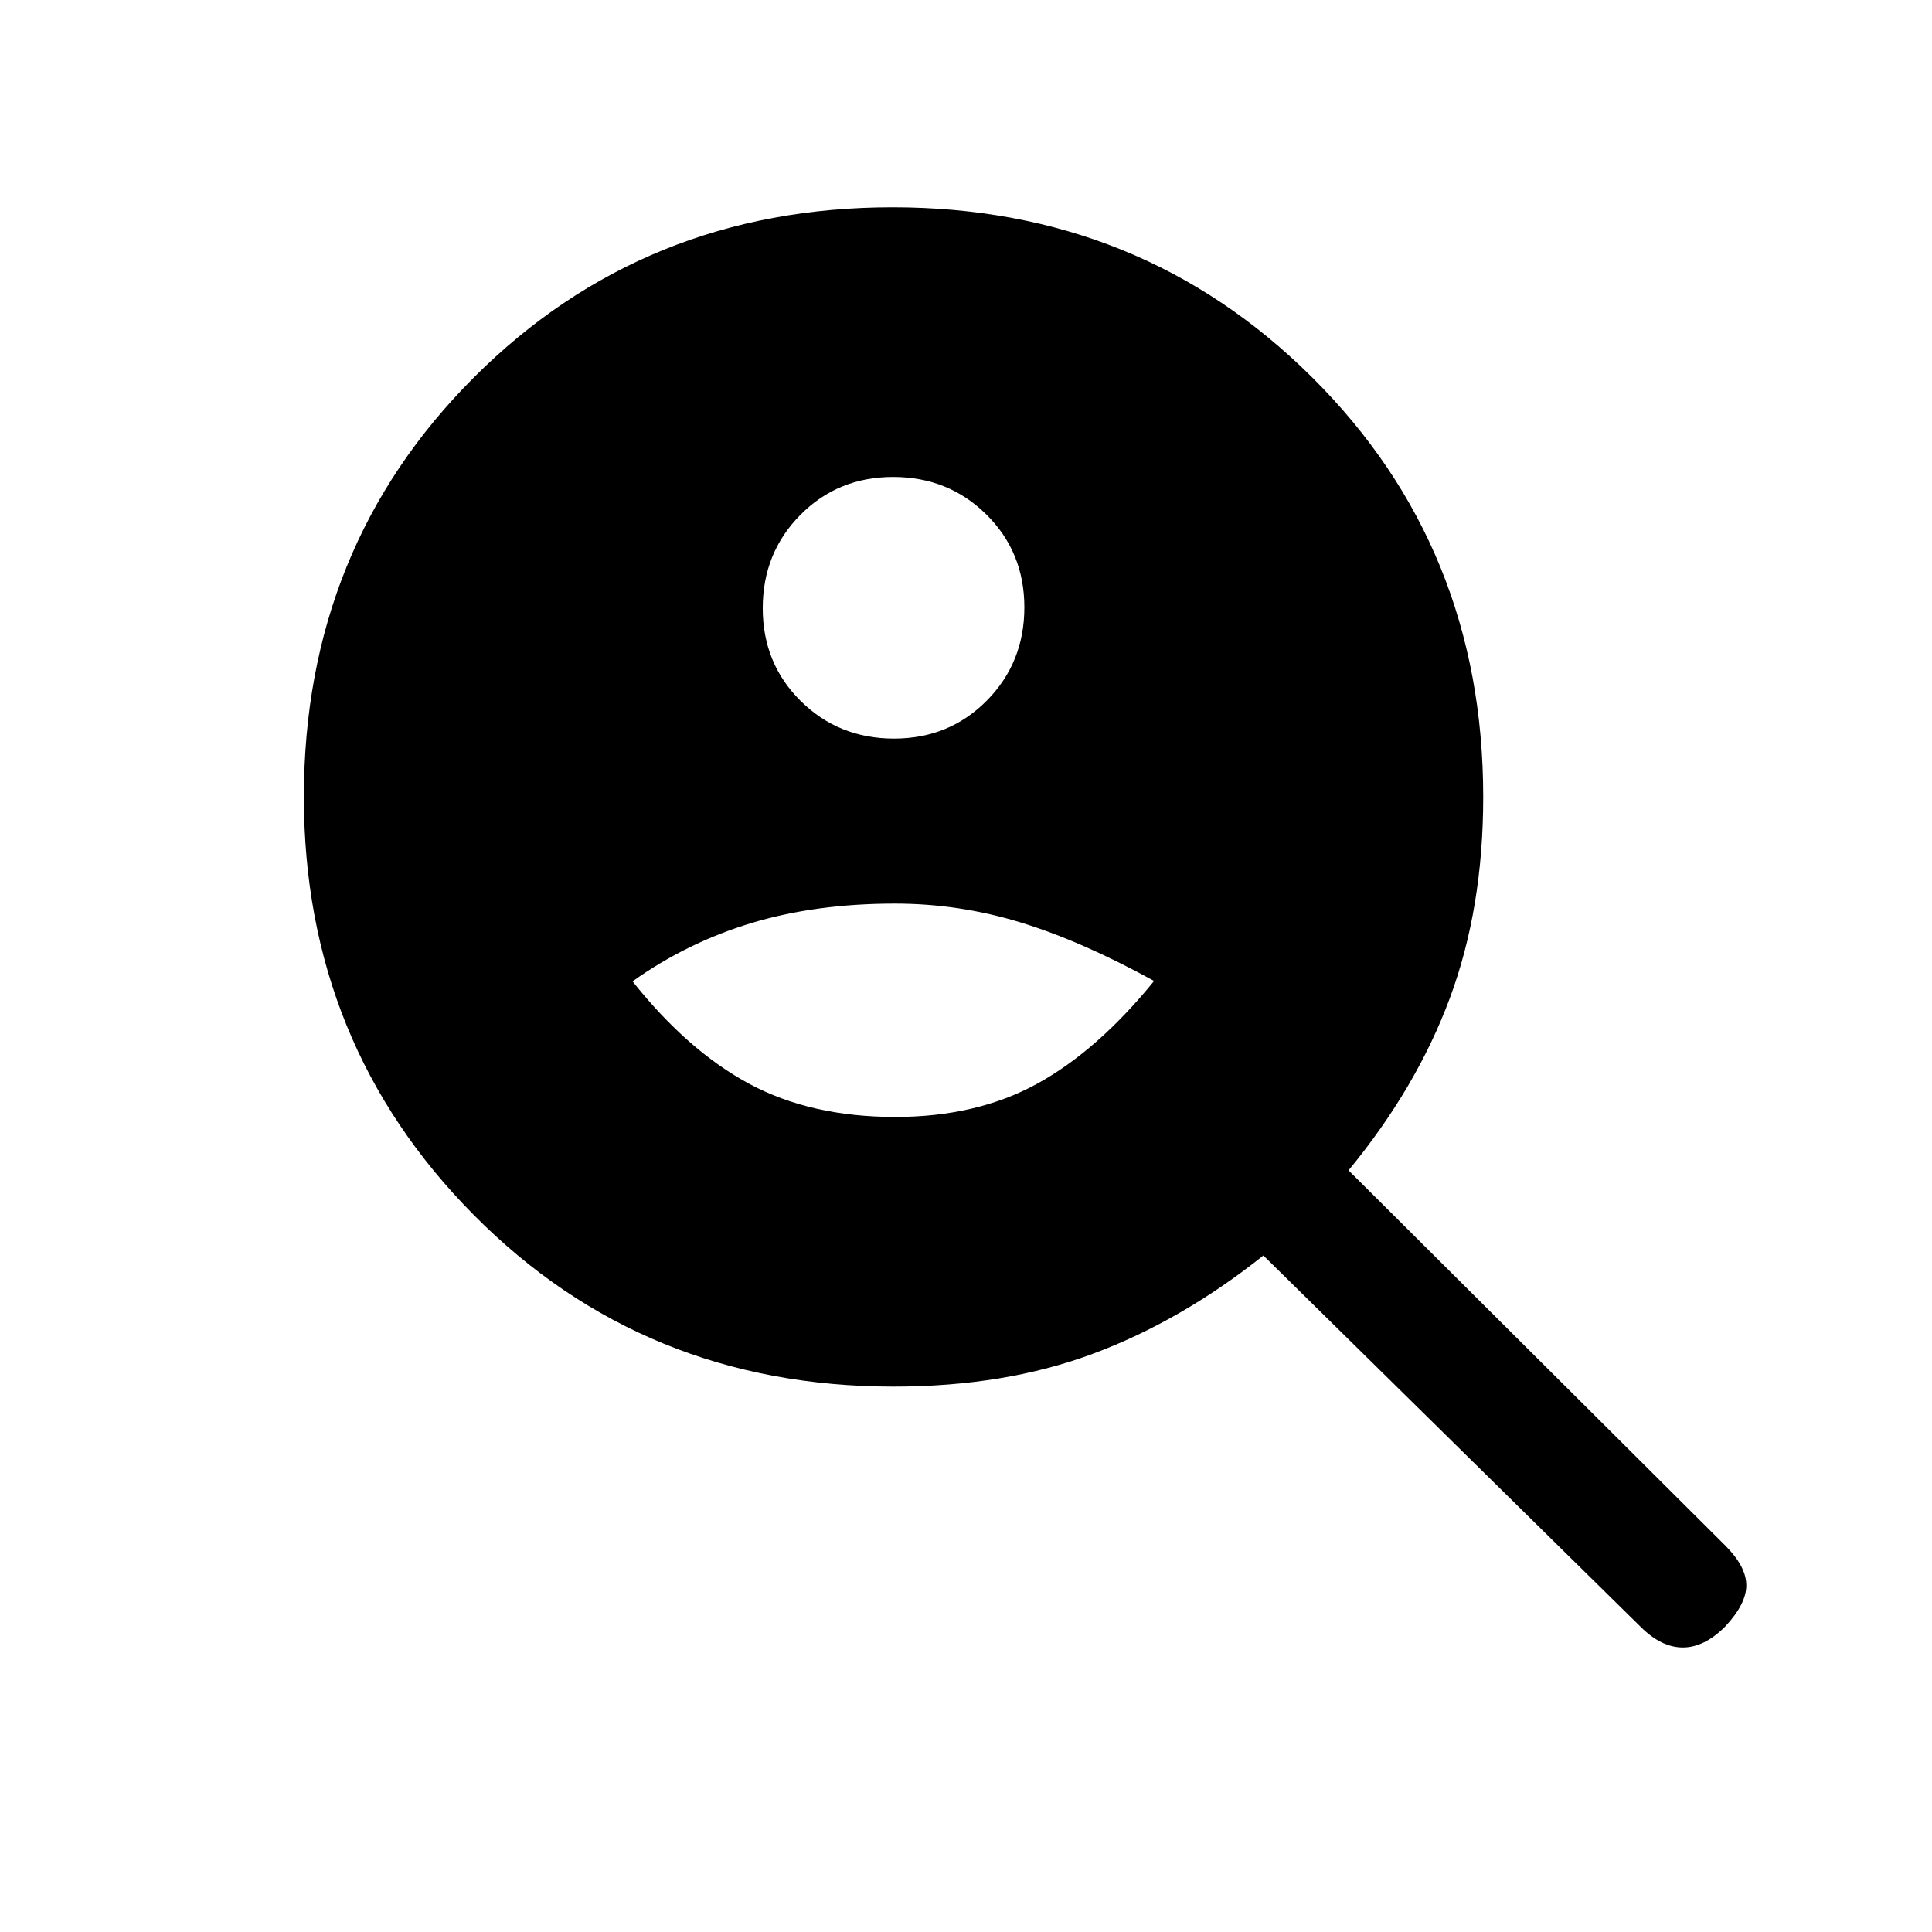 <svg xmlns="http://www.w3.org/2000/svg" height="20" viewBox="0 -960 960 960" width="20"><path d="M444.21-593q27.46 0 46.13-18.88Q509-630.75 509-658.21q0-27.46-18.88-46.13Q471.25-723 443.79-723q-27.46 0-46.13 18.88Q379-685.25 379-657.79q0 27.46 18.88 46.13Q416.75-593 444.21-593Zm.62 188q40.4 0 70.44-16.46t58.19-51.11q-36.15-19.89-66.61-29.16Q476.4-511 444.74-511q-39.36 0-71.32 9.65-31.96 9.66-59.11 28.97 27.38 34.46 57.99 50.92Q402.9-405 444.83-405Zm-.79 134q-124.02 0-208.53-85.2Q151-441.39 151-564q0-123.98 84.51-208.49T443.5-857q123.48 0 208.49 84.51T737-563.96q0 55.18-16.54 99.8t-50.38 85.7L857.3-192.01q10.32 10.32 10.43 19.59.12 9.27-10.5 20.65-10.38 10.39-21.04 10.39-10.65 0-20.97-10.26L627.77-336.15q-40.78 32.49-84.67 48.82Q499.22-271 444.04-271Z"/></svg>